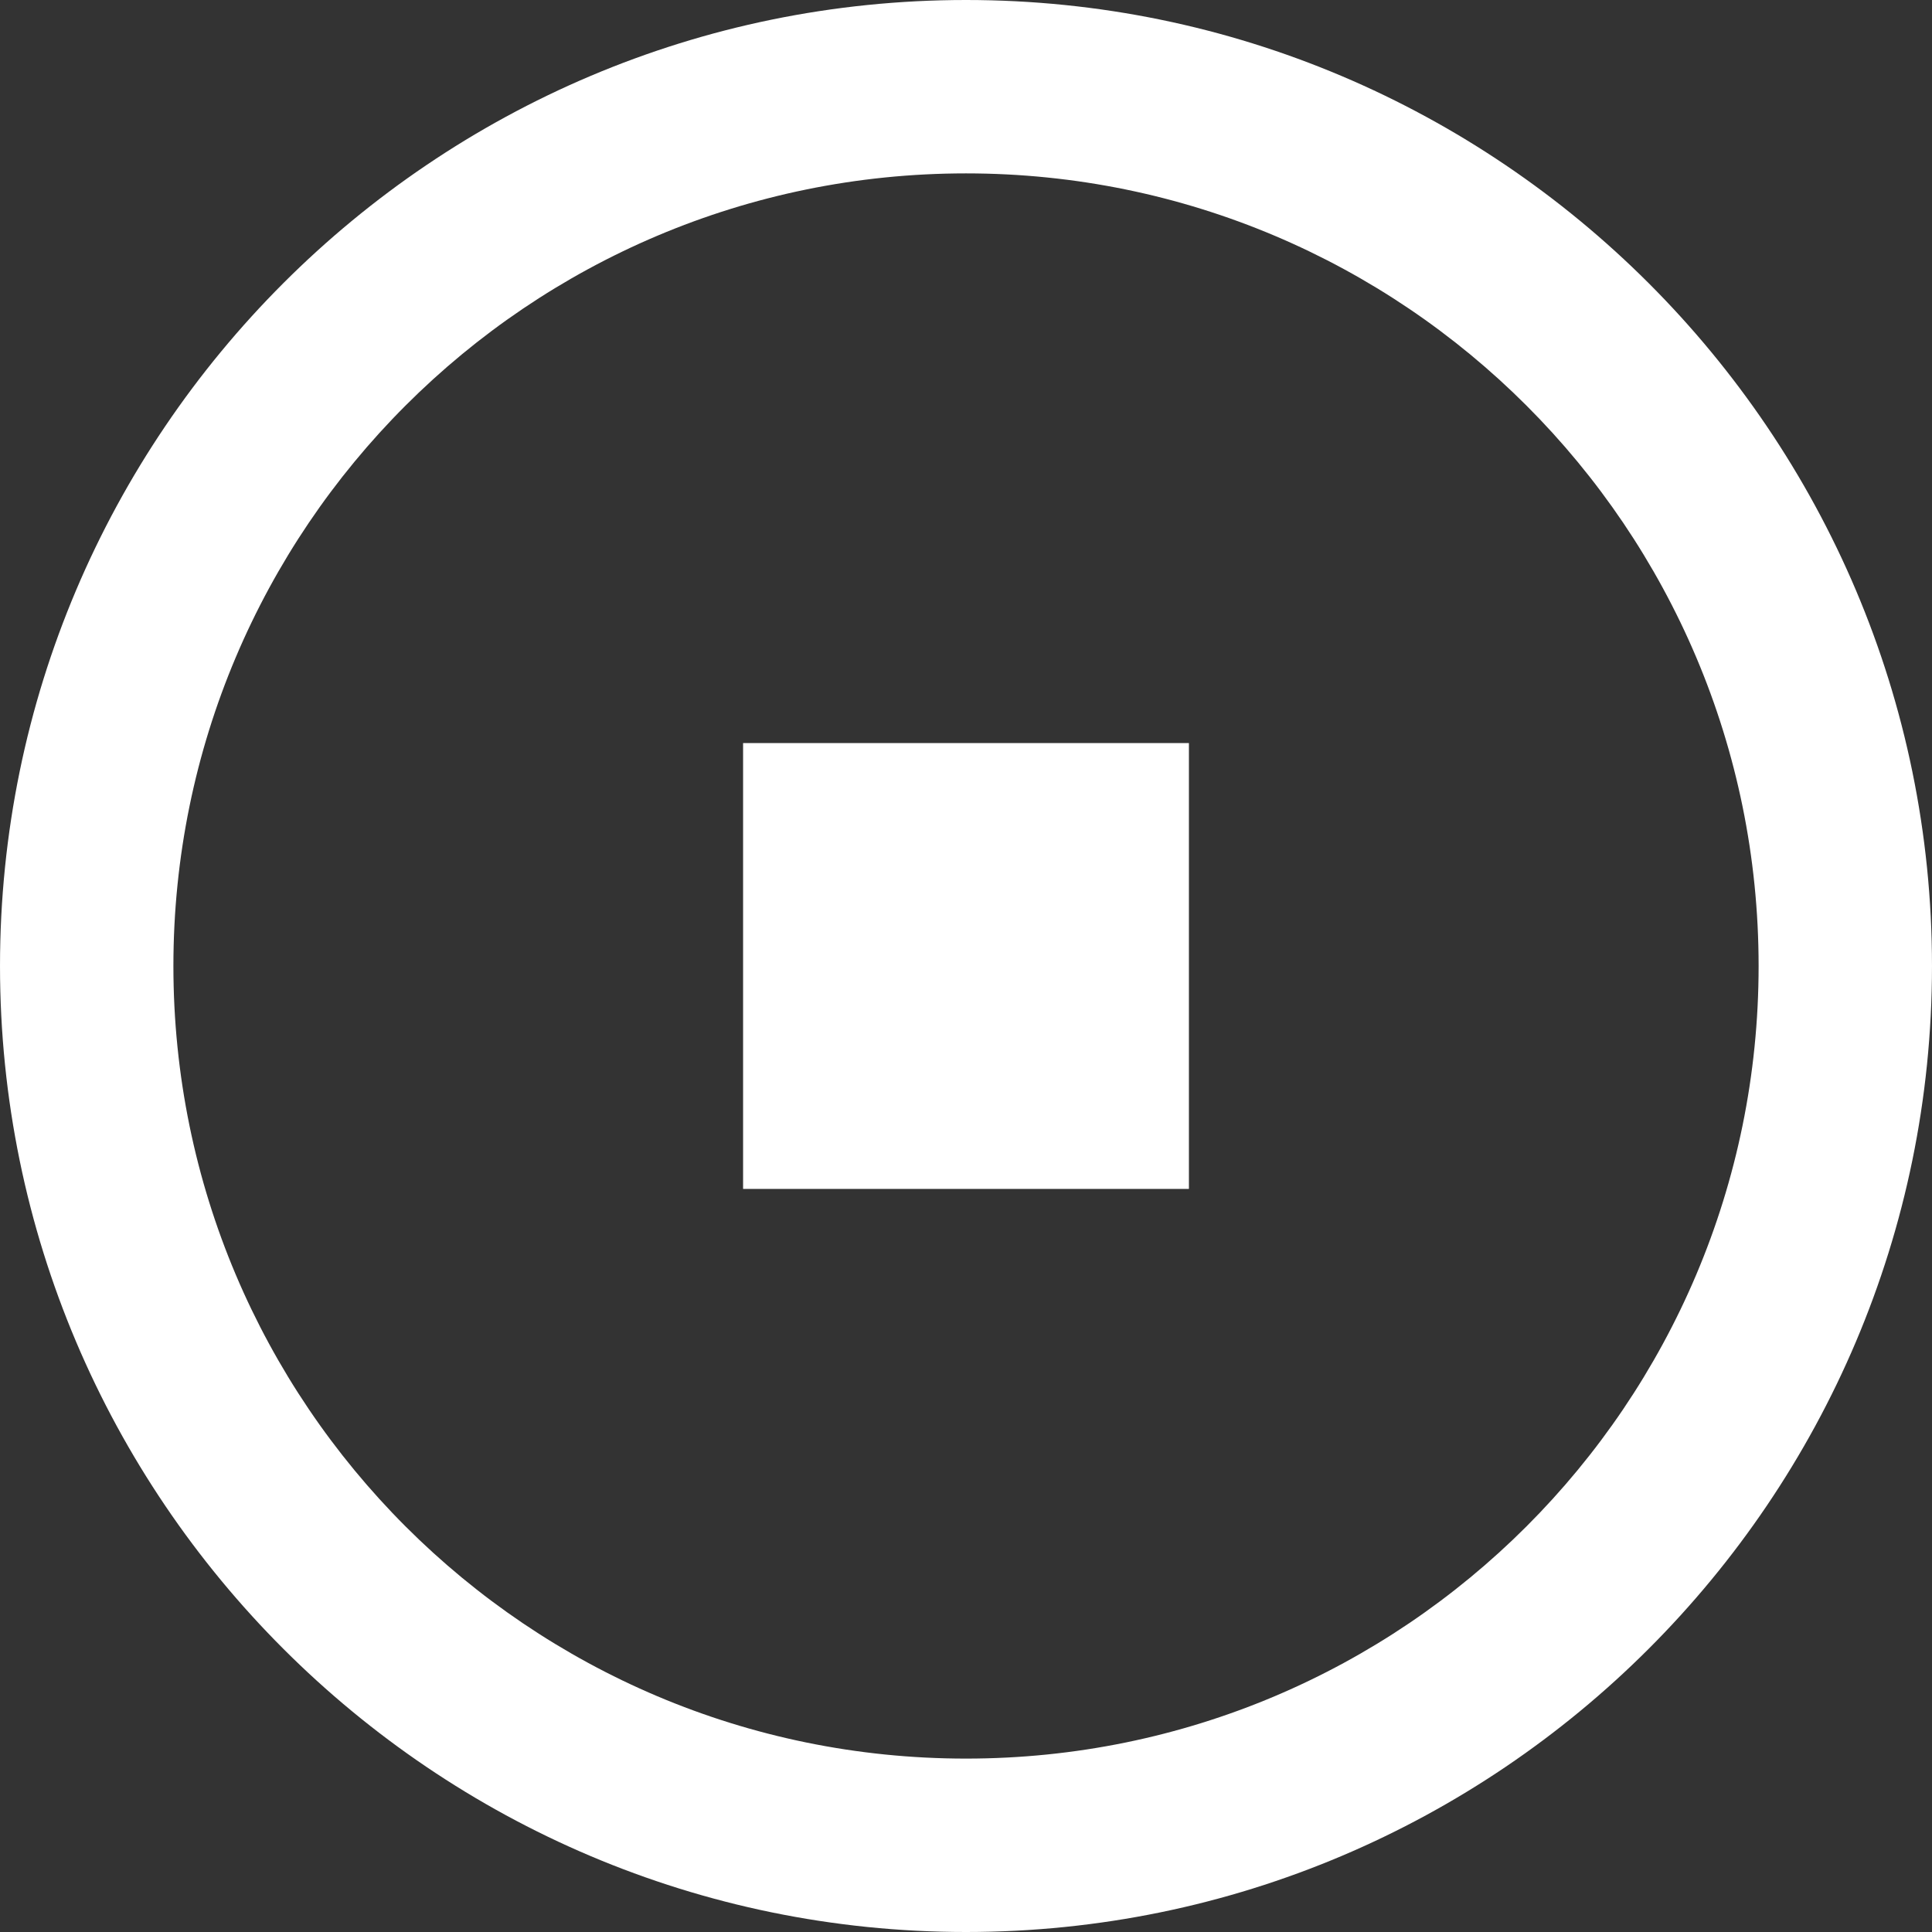<!--?xml version="1.0" encoding="utf-8"?-->
<!-- Generator: Adobe Illustrator 18.1.1, SVG Export Plug-In . SVG Version: 6.00 Build 0)  -->

<svg version="1.1" id="_x32_" xmlns="http://www.w3.org/2000/svg" xmlns:xlink="http://www.w3.org/1999/xlink" x="0px" y="0px" viewBox="0 0 512 512" style="width: 48px; height: 48px; opacity: 1;" xml:space="preserve">
<rect x="0" y="0" width="512" height="512" fill="#333333" stroke="none"/>
<style type="text/css">
	.st0{fill:#4B4B4B;}
</style>
<g>
	<path class="st0" d="M256.002,0c-141.16,0-256,114.836-256,255.996c0,141.16,114.84,256.004,256,256.004
		c141.161,0,255.996-114.843,255.996-256.004C511.998,114.836,397.163,0,256.002,0z M256.002,466.046
		c-116,0-210.049-94.046-210.049-210.049c0-115.997,94.049-210.049,210.049-210.049c115.997,0,210.049,94.052,210.049,210.049
		C466.051,372,371.999,466.046,256.002,466.046z" style="fill: rgb(255, 255, 255);"></path>
	<rect x="196.925" y="196.922" class="st0" width="118.151" height="118.155" style="fill: rgb(255, 255, 255);"></rect>
</g>
</svg>
